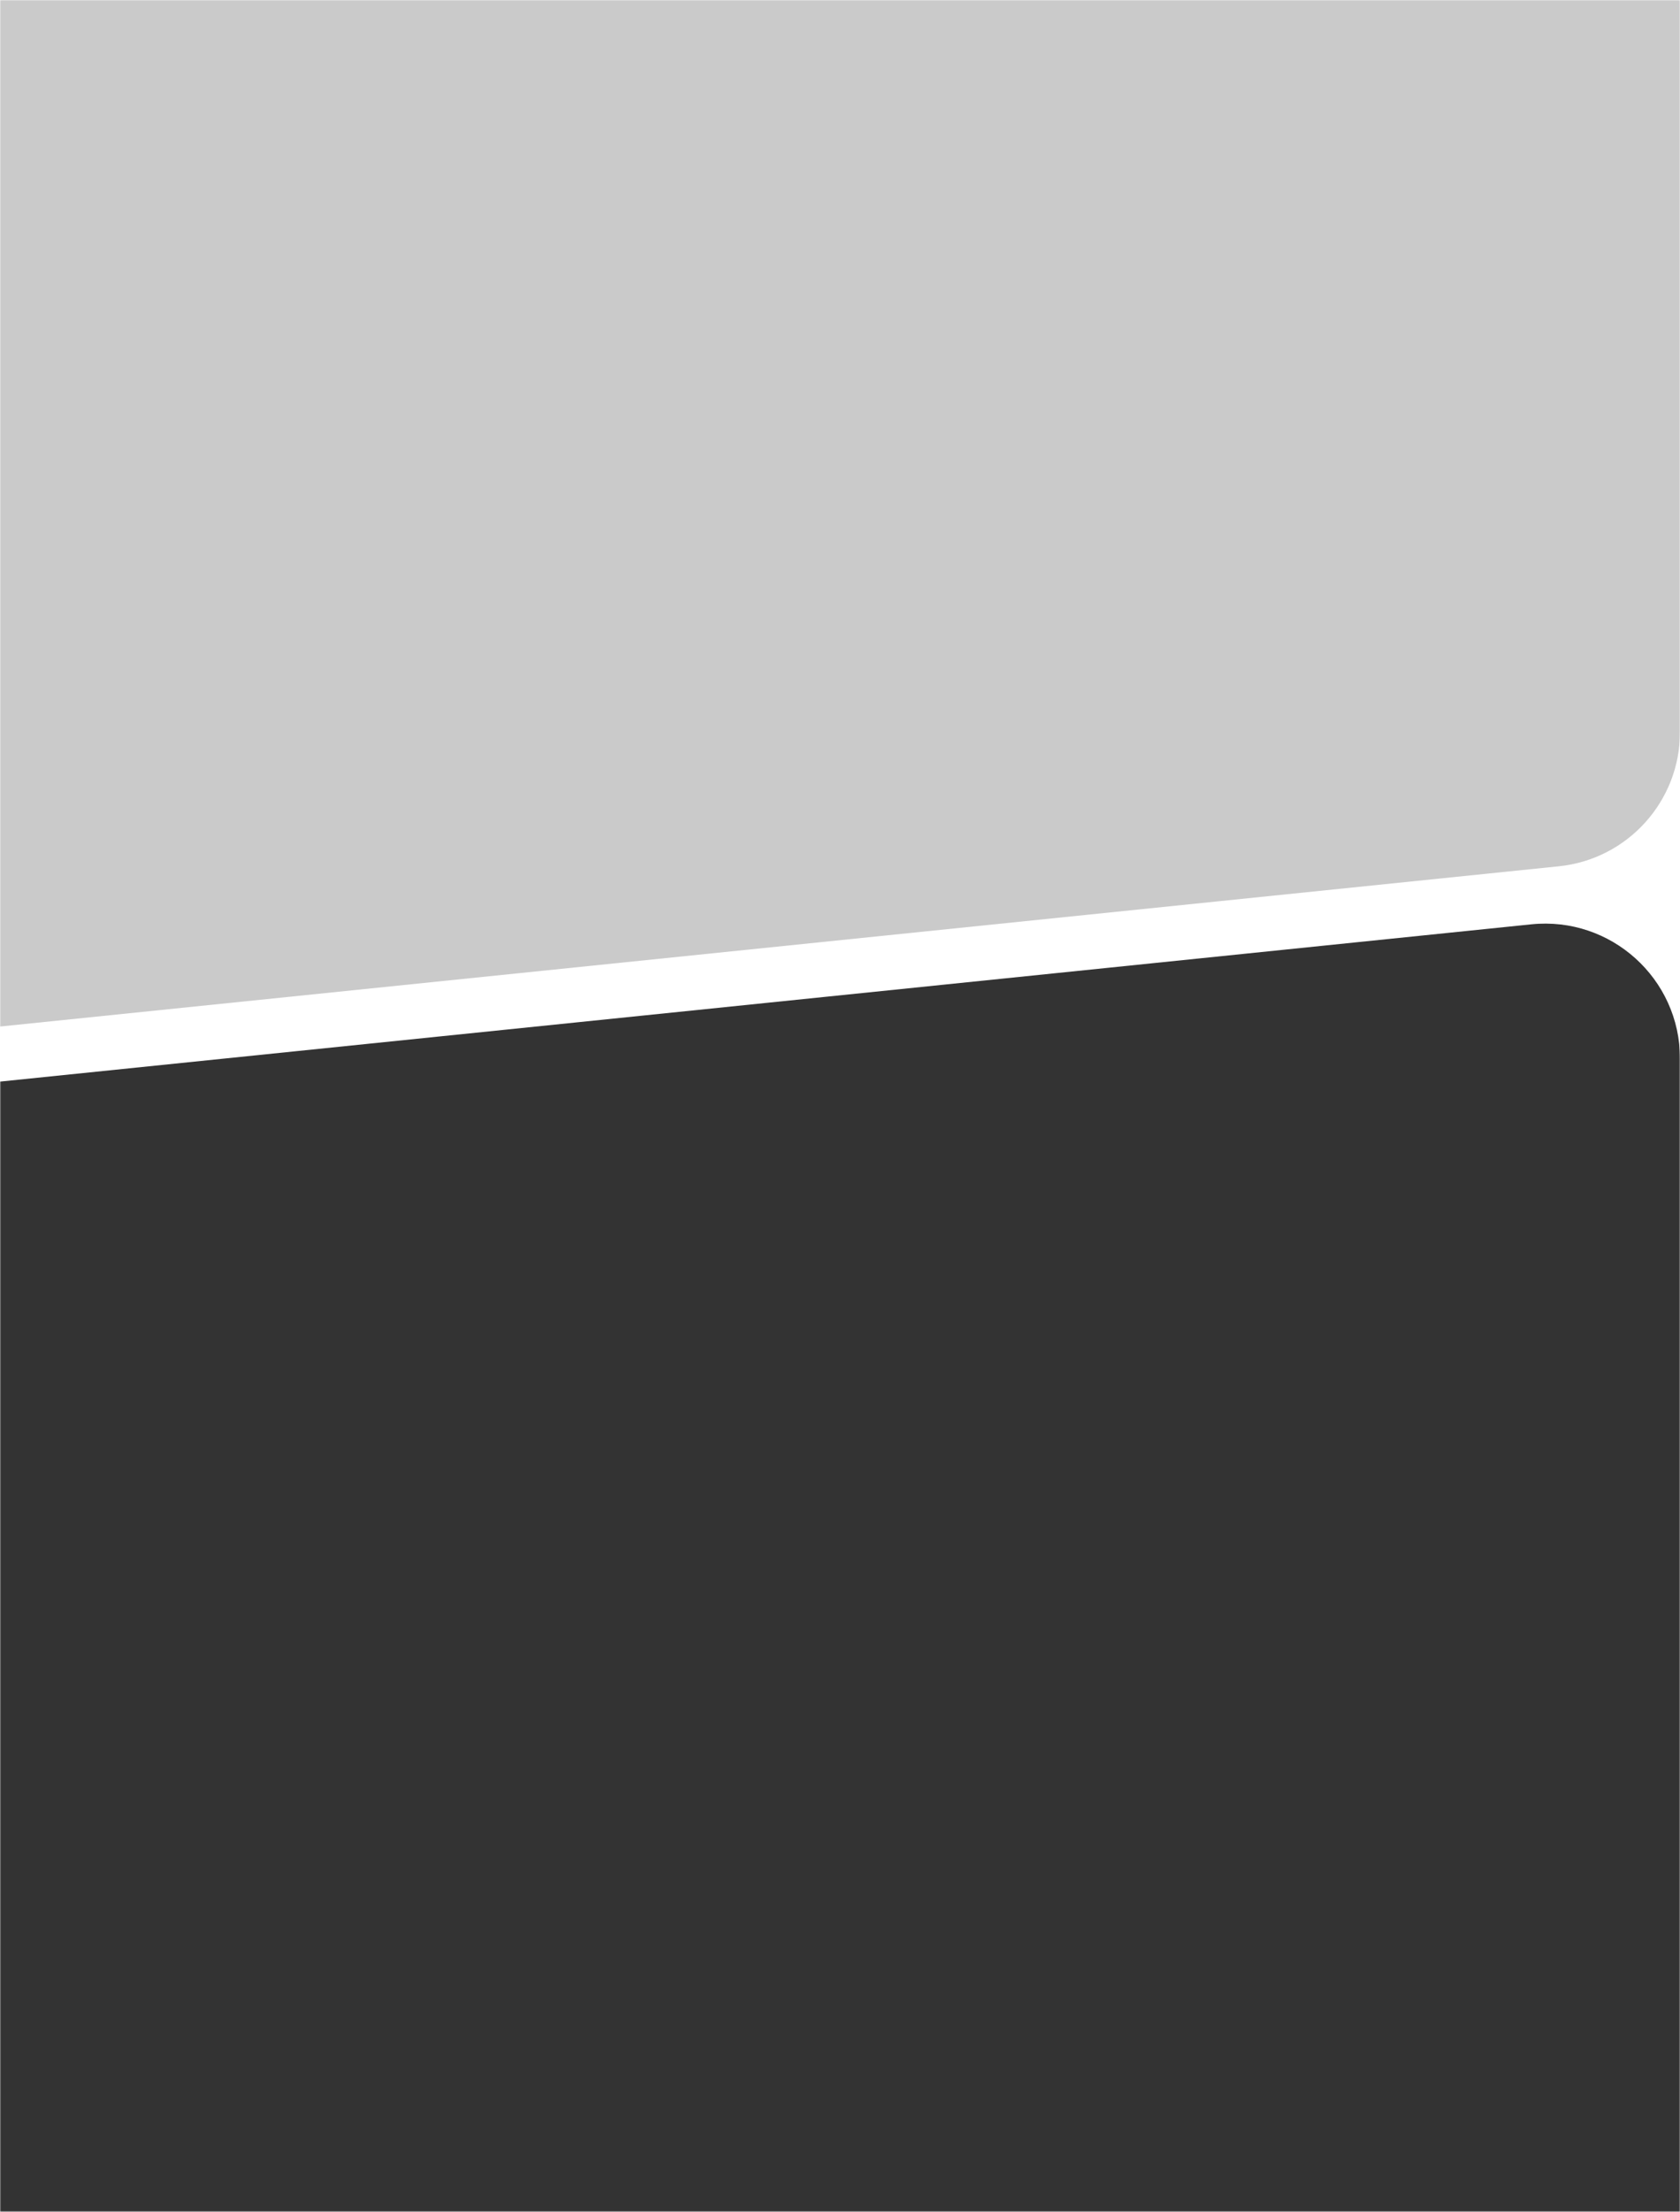 <svg width="747" height="983" viewBox="0 0 747 983" fill="none" xmlns="http://www.w3.org/2000/svg">
<mask id="mask0_7748_28101" style="mask-type:alpha" maskUnits="userSpaceOnUse" x="0" y="0" width="747" height="466">
<rect width="747" height="466" fill="#D9D9D9"/>
</mask>
<g mask="url(#mask0_7748_28101)">
<path d="M747 325.308C747 356.071 723.734 381.85 693.133 384.994L-38.868 460.205C-74.244 463.84 -105 436.082 -105 400.519L-105 -545C-105 -578.137 -78.137 -605 -45 -605L687 -605C720.137 -605 747 -578.137 747 -545L747 325.308Z" fill="black" fill-opacity="0.21"/>
</g>
<mask id="mask1_7748_28101" style="mask-type:alpha" maskUnits="userSpaceOnUse" x="0" y="404" width="747" height="579">
<rect y="404" width="747" height="579" fill="#D9D9D9"/>
</mask>
<g mask="url(#mask1_7748_28101)">
<path d="M-105 545.615C-105 514.851 -81.731 489.071 -51.127 485.929L680.873 410.788C716.247 407.157 747 434.914 747 470.474V1415C747 1448.14 720.137 1475 687 1475H-45C-78.137 1475 -105 1448.14 -105 1415V545.615Z" fill="black" fill-opacity="0.8"/>
</g>
</svg>
